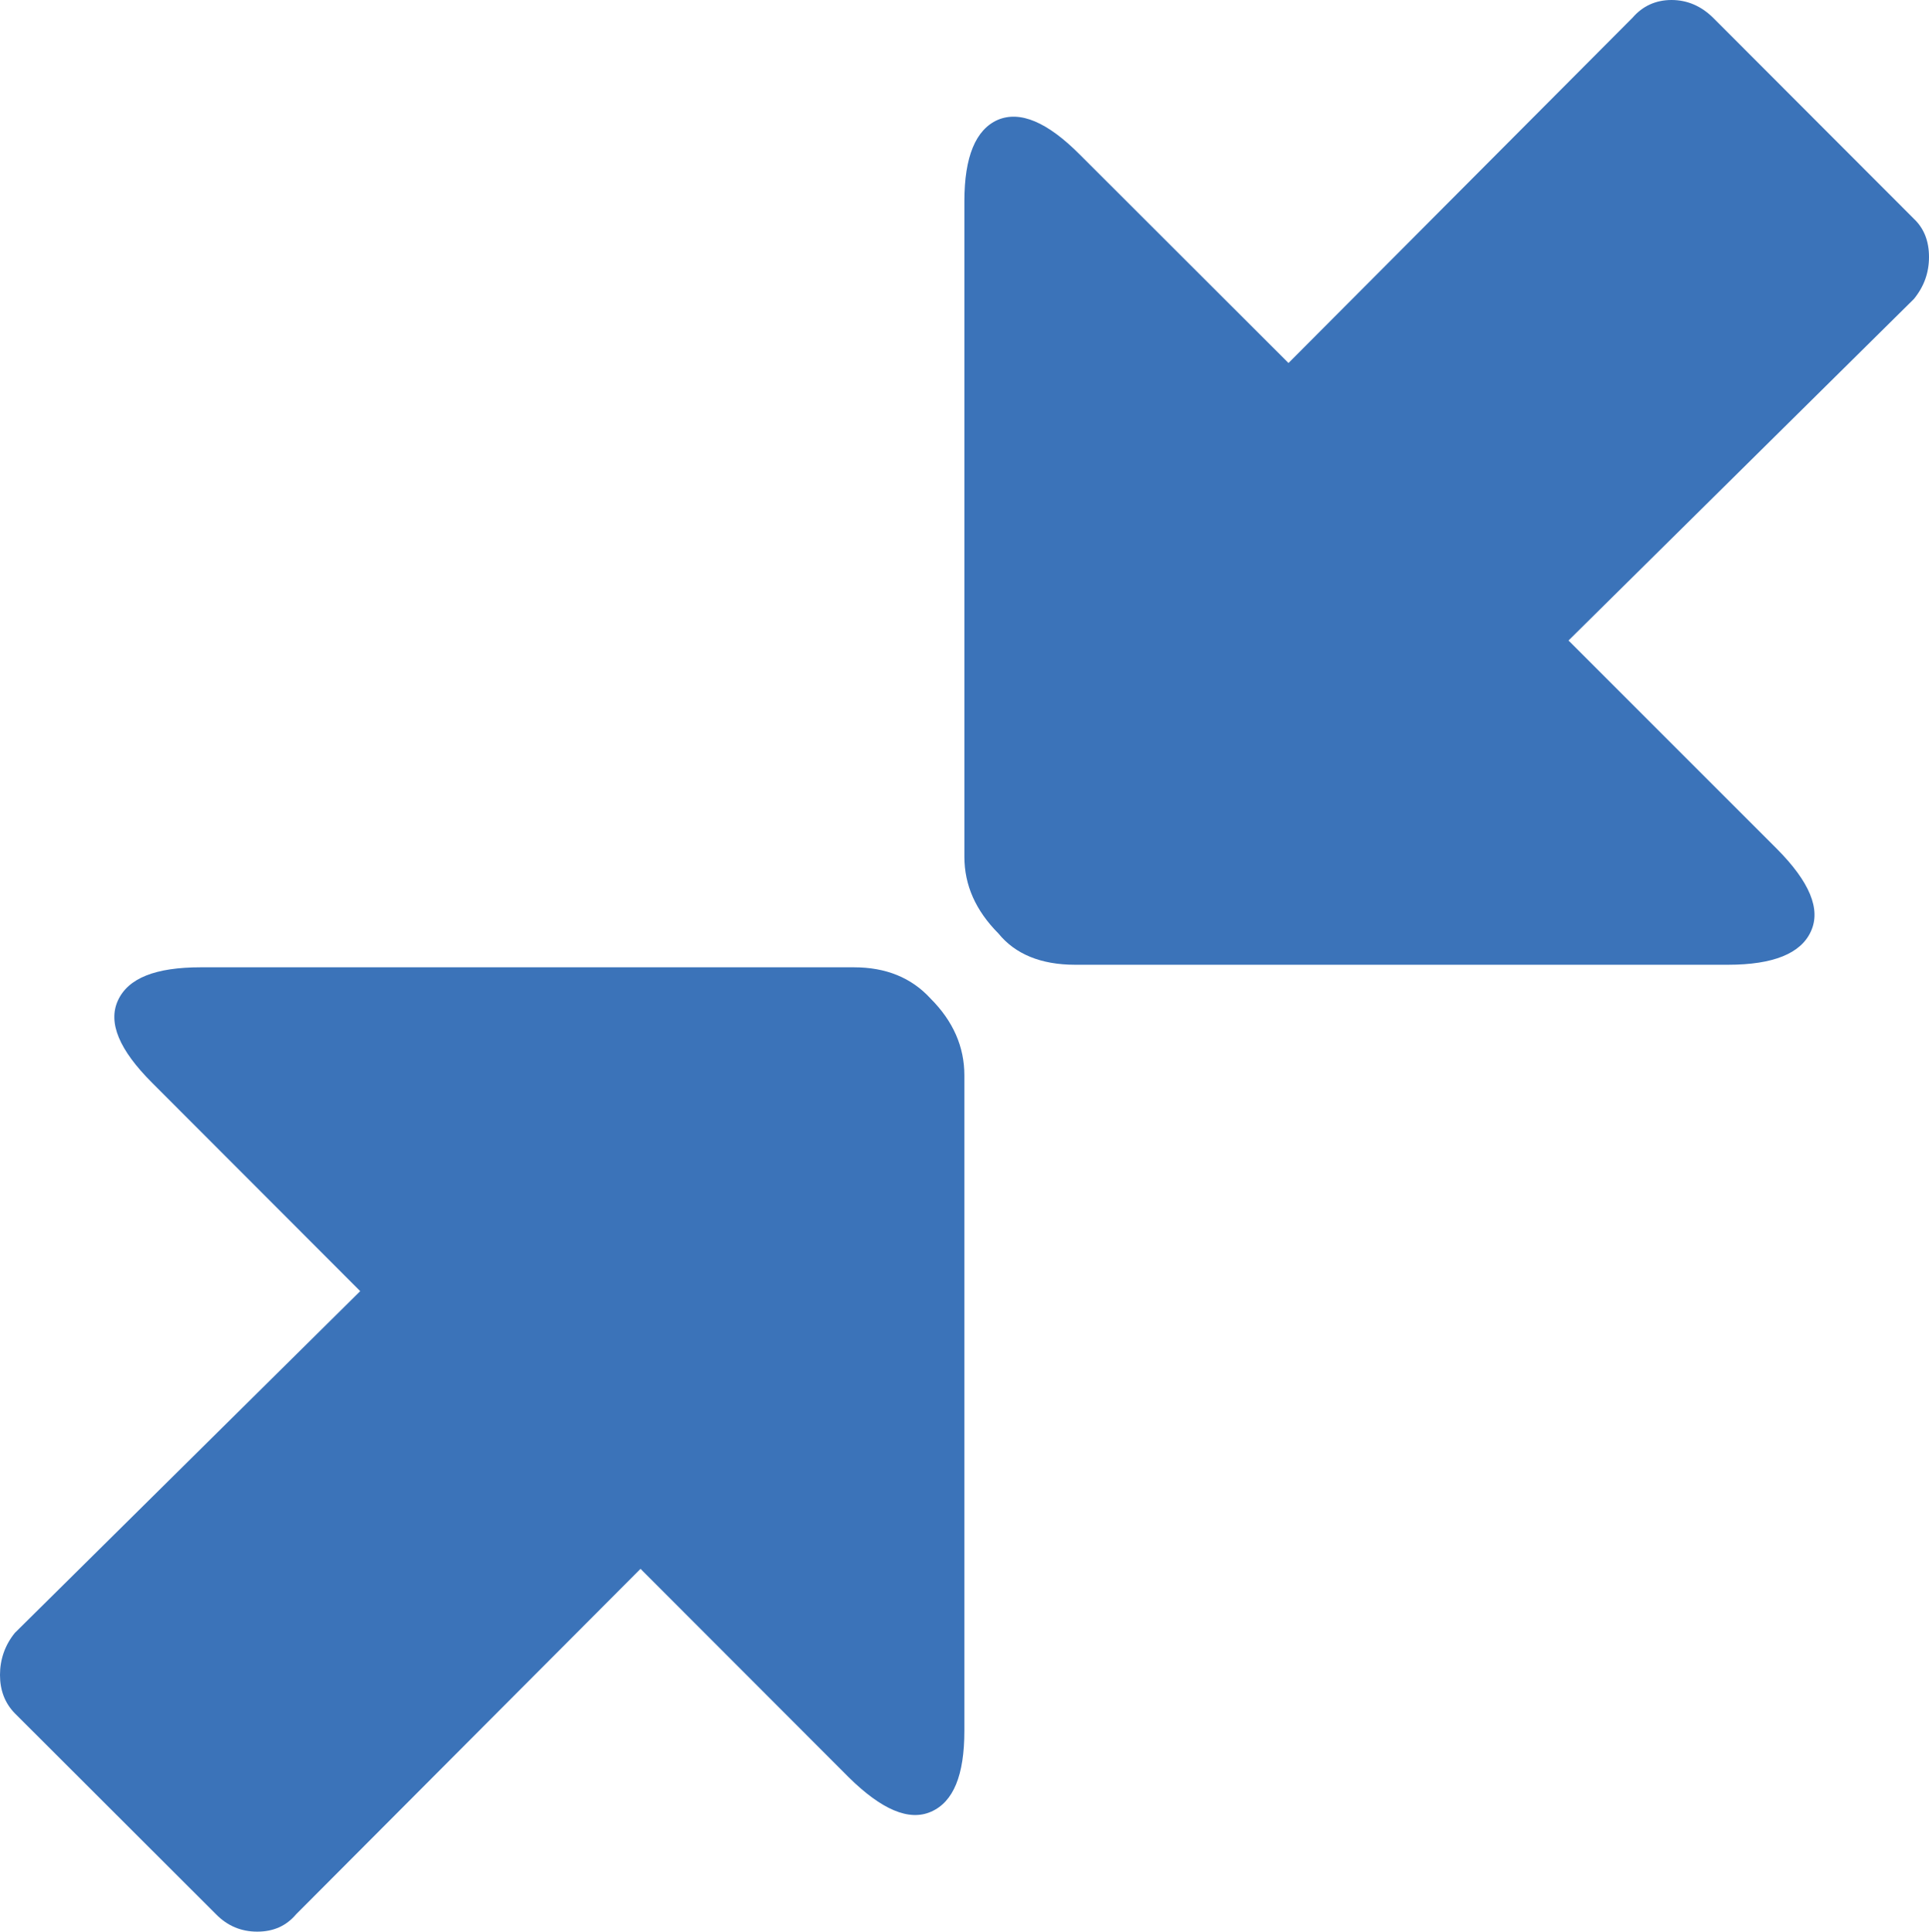 <svg xmlns="http://www.w3.org/2000/svg" width="73.525" height="73.629" viewBox="0 0 73.525 73.629" enable-background="new 0 0 73.525 73.629"><path d="M32.549 36.871c1.211 0 2.188 .391 2.92 1.191 .859 .859 1.289 1.836 1.289 2.93v24.98c0 1.699-.42 2.715-1.27 3.086-.84 .371-1.885-.078-3.135-1.309l-7.939-7.949-13.125 13.165c-.381 .449-.869 .664-1.484 .664-.605 0-1.133-.215-1.572-.664l-7.666-7.656c-.381-.391-.567-.879-.567-1.465s.186-1.133 .566-1.602l13.164-13.027-7.939-7.949c-1.25-1.25-1.68-2.285-1.299-3.125 .391-.859 1.436-1.27 3.164-1.27h24.893zm40.4-28.531c.391 .371 .576 .859 .576 1.455s-.186 1.123-.576 1.602l-13.164 13.017 7.949 7.949c1.24 1.25 1.68 2.295 1.289 3.141-.381 .84-1.436 1.27-3.154 1.27h-24.892c-1.309 0-2.285-.41-2.92-1.191-.869-.875-1.299-1.842-1.299-2.926v-24.991c0-1.689 .43-2.725 1.27-3.096 .85-.361 1.895 .078 3.135 1.328l7.949 7.939 13.115-13.163c.38-.44 .878-.674 1.484-.674s1.133 .234 1.582 .674l7.656 7.666z" fill="#3b73b9"/></svg>